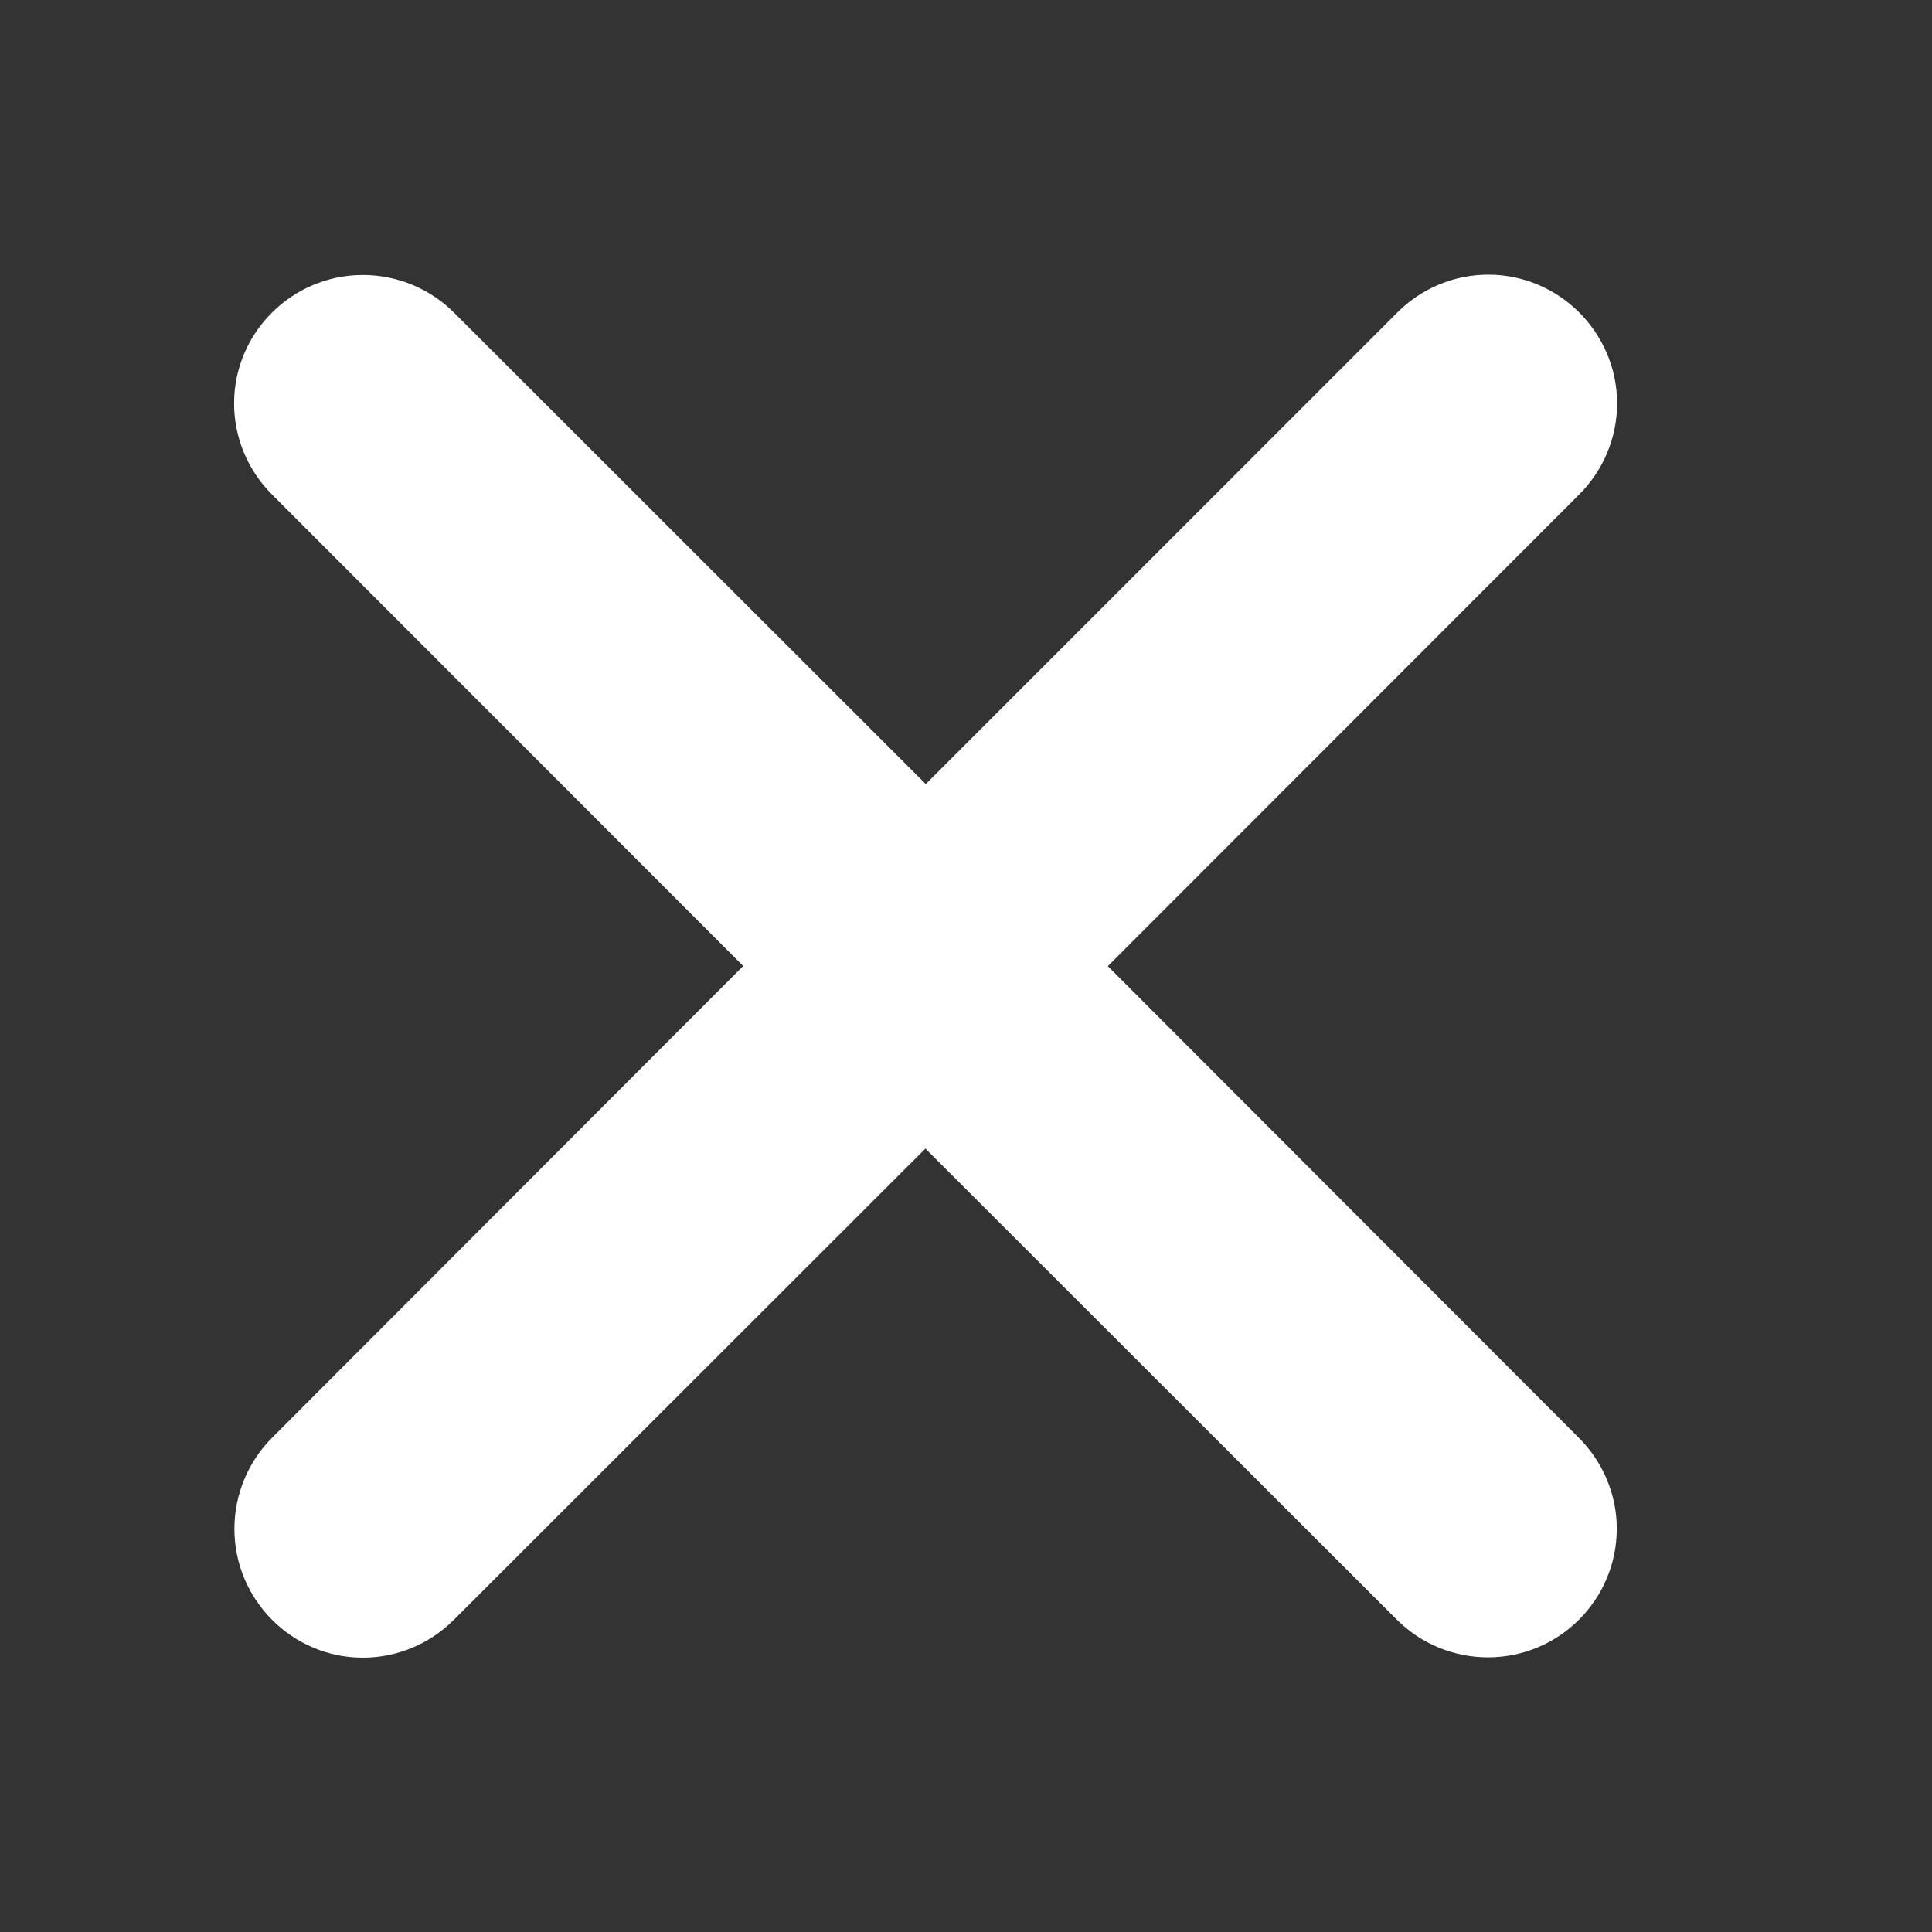 ﻿<?xml version="1.0" encoding="utf-8"?>
<svg version="1.1" xmlns:xlink="http://www.w3.org/1999/xlink" width="6px" height="6px" xmlns="http://www.w3.org/2000/svg">
  <rect width="100%" height="100%" fill="#333333" stroke="none"/>
  <g transform="matrix(1 0 0 1 -2 -52 )">
    <path d="M 3.441 3  L 4.904 1.536  C 4.979 1.461  5.022 1.36  5.022 1.253  C 5.022 1.033  4.842 0.853  4.622 0.853  C 4.515 0.853  4.414 0.896  4.339 0.971  L 2.875 2.435  L 1.41 0.971  C 1.335 0.896  1.233 0.854  1.127 0.854  C 0.907 0.854  0.727 1.033  0.727 1.253  C 0.727 1.36  0.77 1.461  0.845 1.536  L 2.308 3  L 0.845 4.465  C 0.77 4.54  0.728 4.642  0.728 4.748  C 0.728 4.968  0.907 5.148  1.127 5.148  C 1.234 5.148  1.335 5.105  1.41 5.03  L 2.874 3.567  L 4.338 5.03  C 4.413 5.105  4.515 5.147  4.621 5.147  C 4.842 5.147  5.021 4.968  5.021 4.747  C 5.021 4.641  4.978 4.54  4.903 4.465  L 3.44 3  Z " fill-rule="nonzero" fill="#ffffff" stroke="none" transform="matrix(1 0 0 1 2 52 )" />
  </g>
</svg>